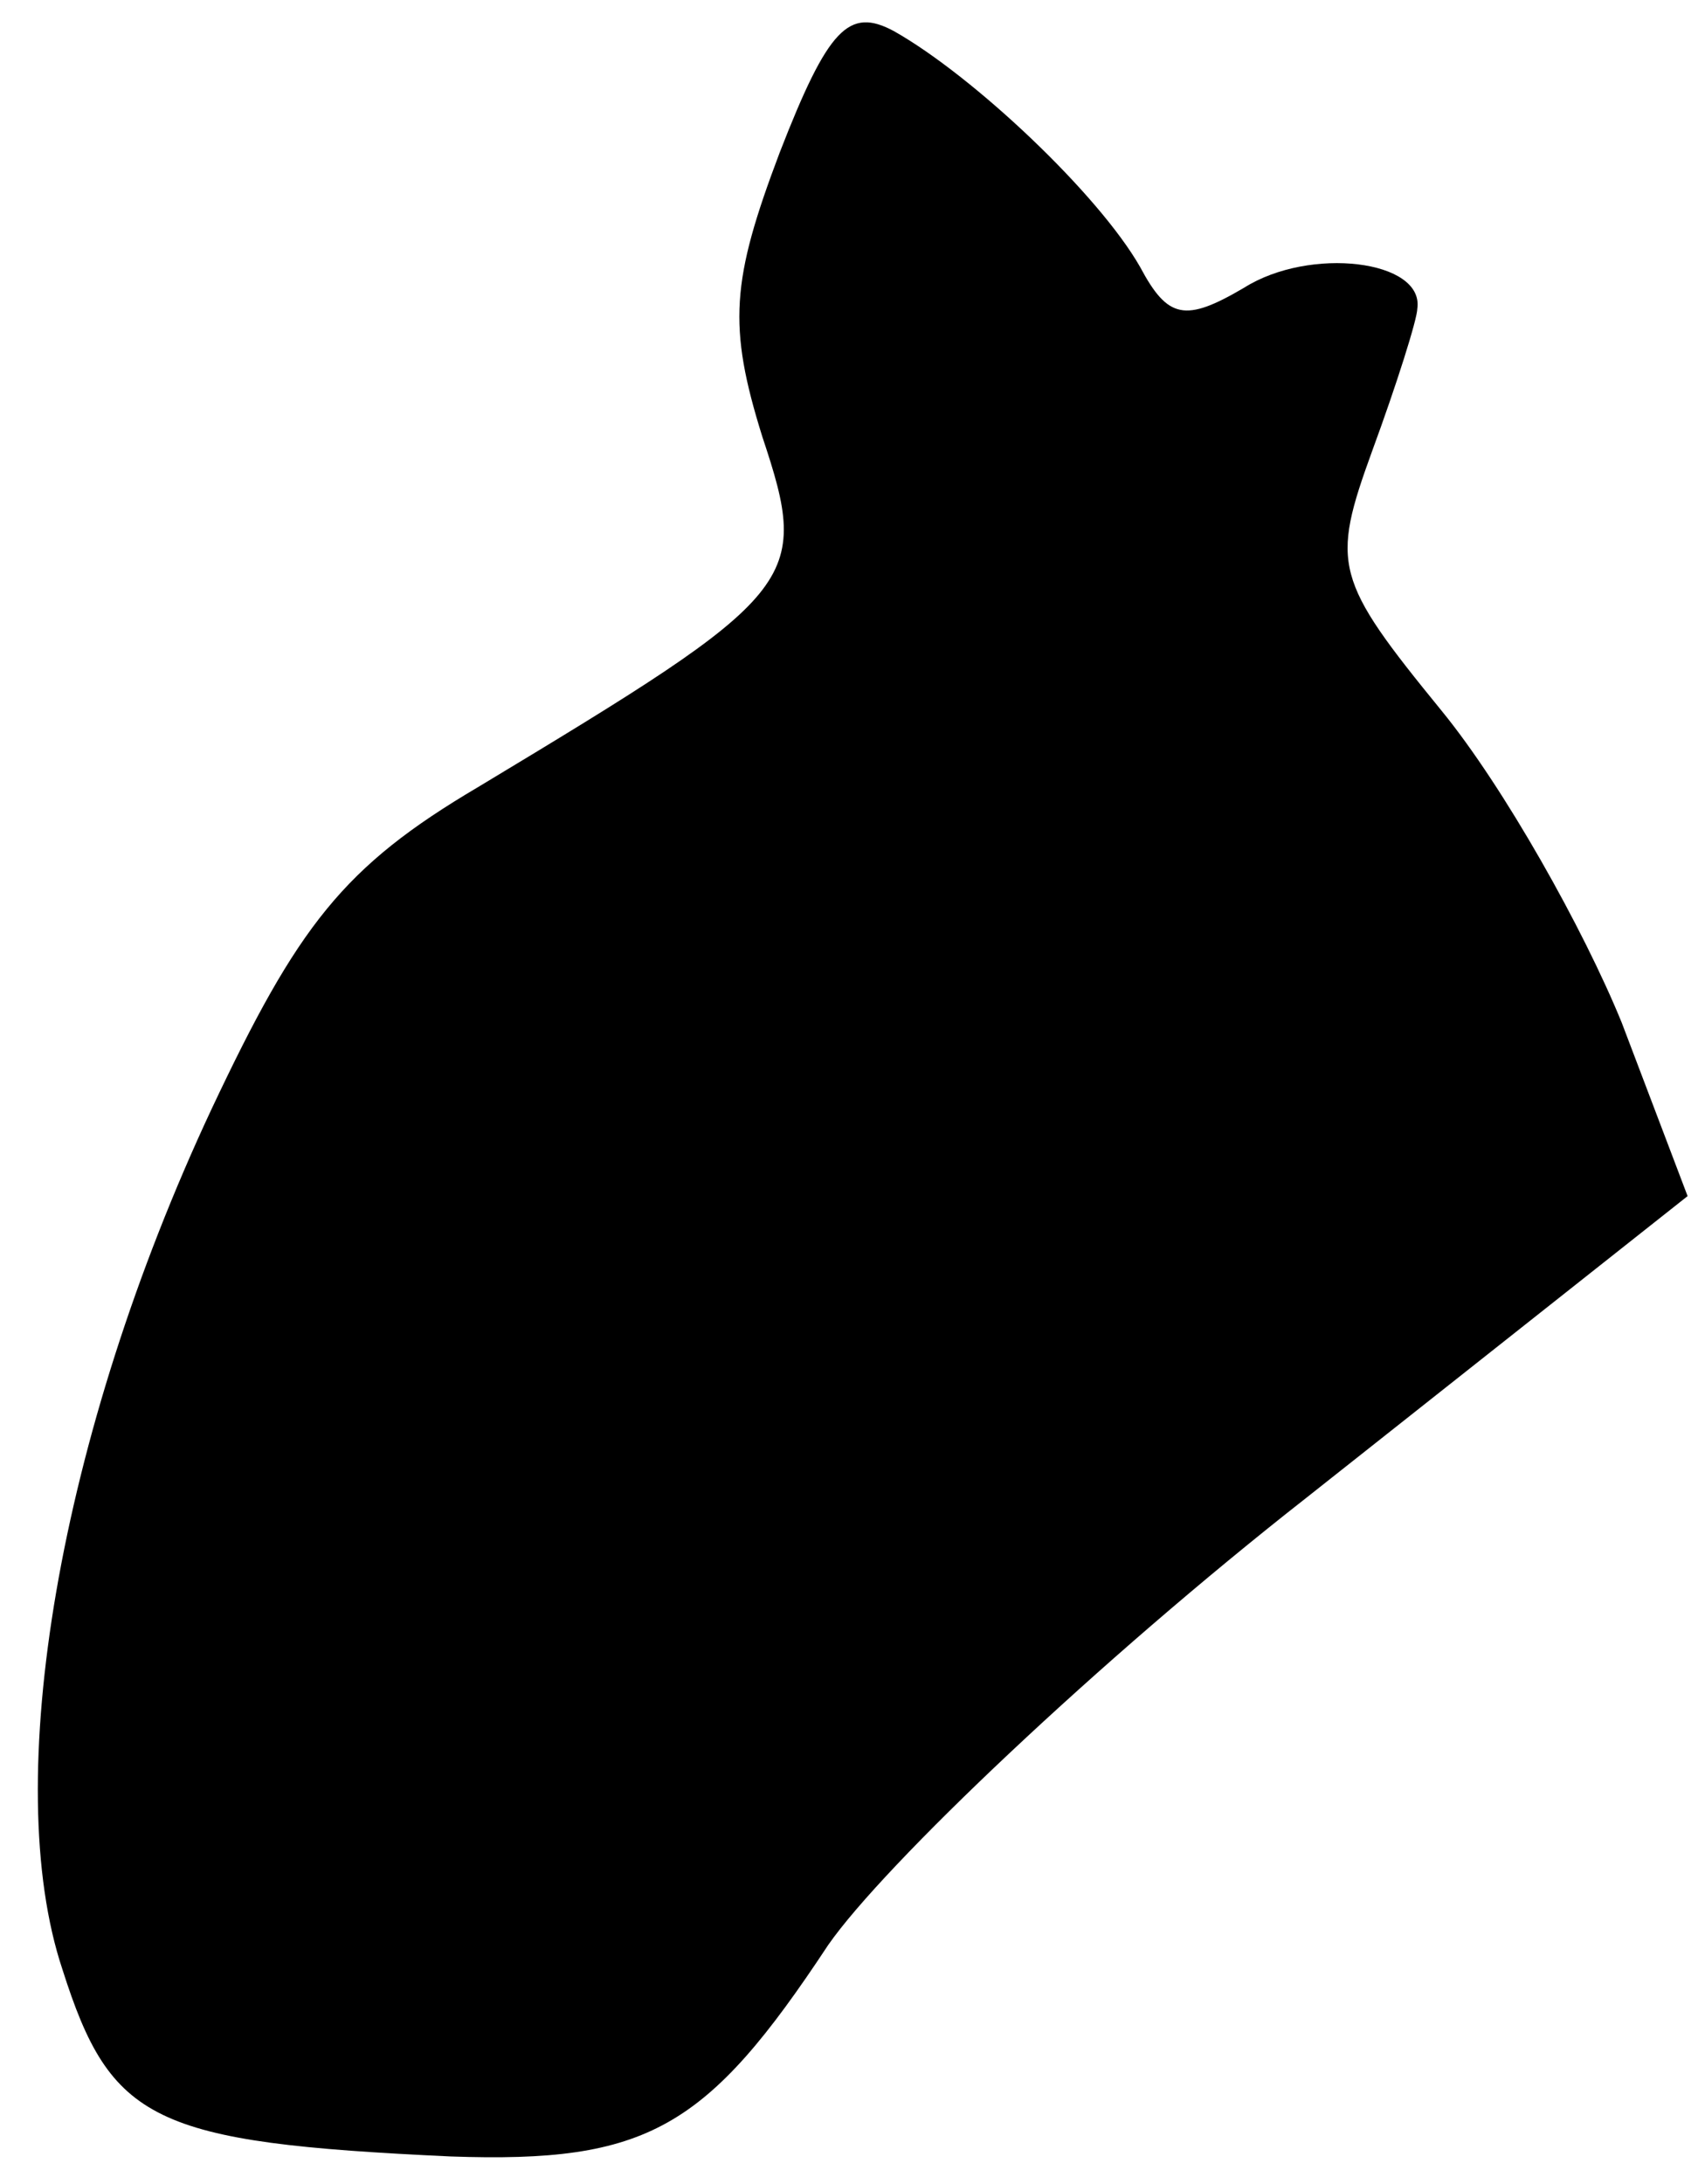 <?xml version="1.0" standalone="no"?>
<!DOCTYPE svg PUBLIC "-//W3C//DTD SVG 20010904//EN"
 "http://www.w3.org/TR/2001/REC-SVG-20010904/DTD/svg10.dtd">
<svg version="1.0" xmlns="http://www.w3.org/2000/svg"
 width="49pt" height="63pt" viewBox="0 0 49 63"
 preserveAspectRatio="xMidYMid meet">
<g transform="translate(0,63) scale(0.1,-0.1)"
fill="#000000" stroke="none">
<path fill="#000000" stroke="none" d="M225 586 c-14 -37 -15 -50 -5 -82 14
-42 11 -45 -82 -101 -39 -23 -52 -40 -77 -93 -44 -94 -61 -194 -43 -248 14
-44 26 -50 112 -54 57 -2 74 8 109 61 16 23 78 82 138 129 l110 87 -19 50
c-11 27 -34 68 -52 90 -31 38 -32 42 -20 75 7 19 13 38 13 41 2 14 -31 18 -50
6 -17 -10 -22 -9 -30 6 -12 21 -48 55 -71 68 -13 7 -19 1 -33 -35z"/>
</g>
</svg>
